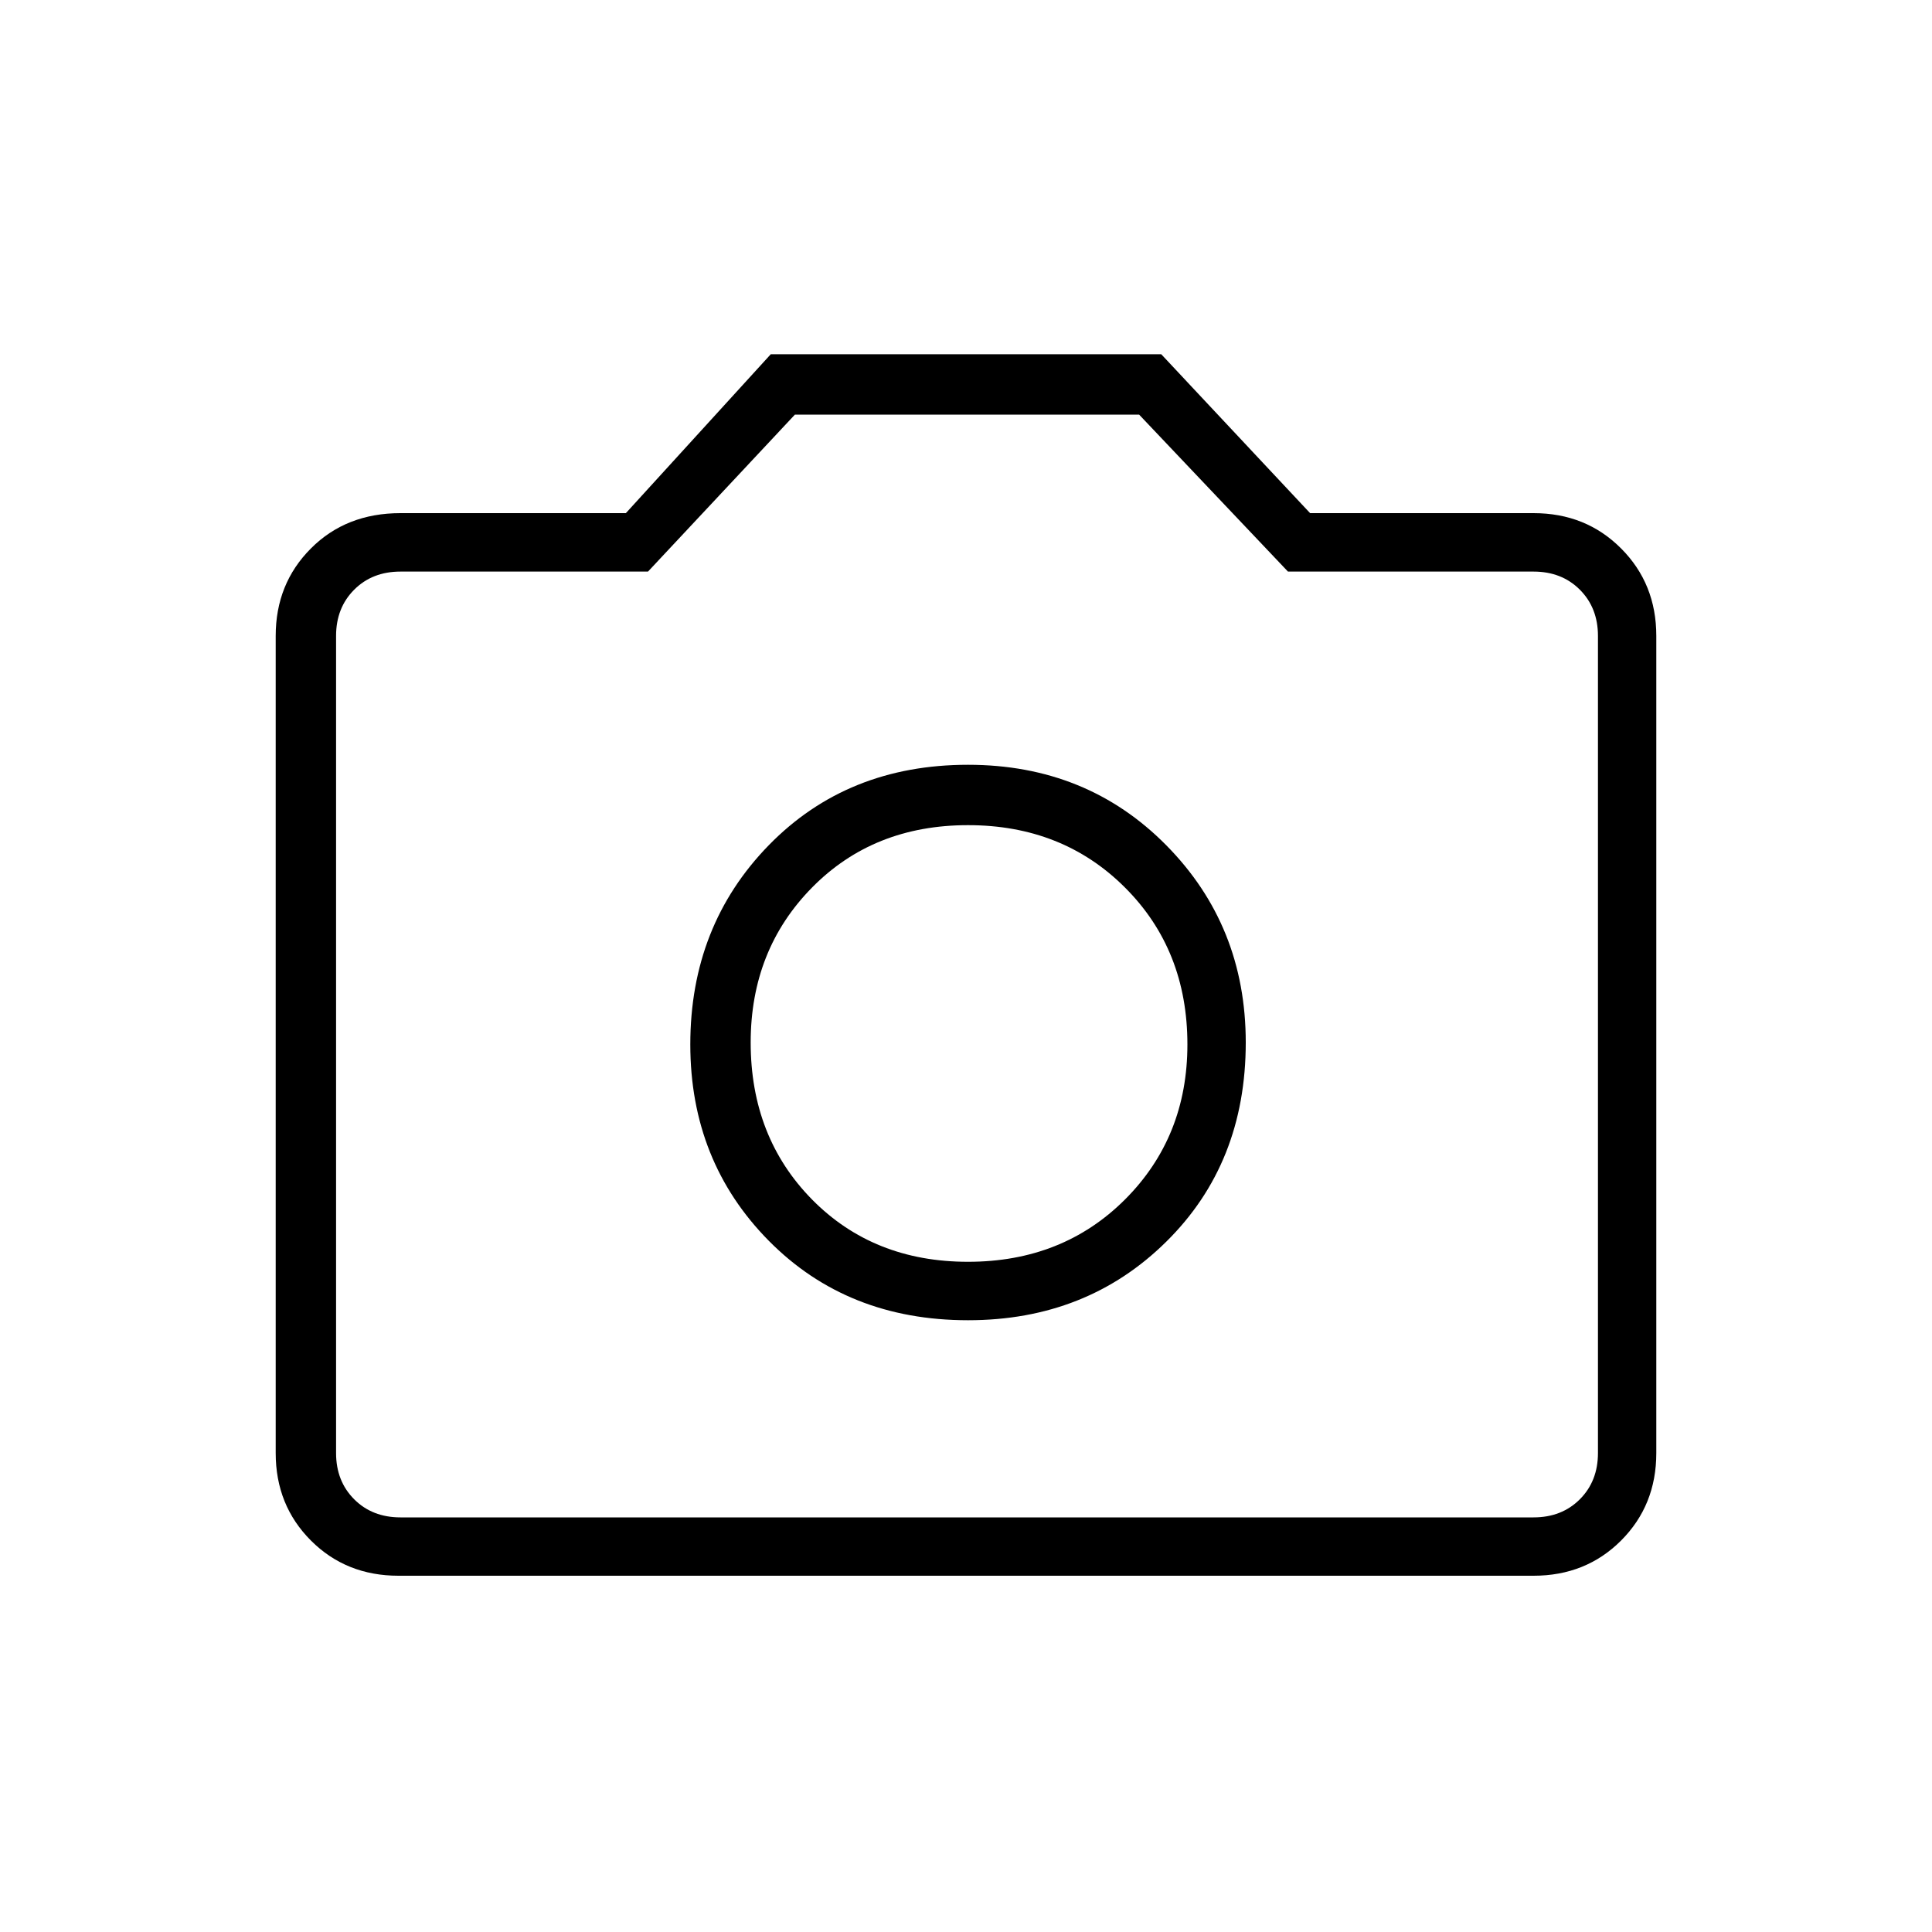 <svg xmlns="http://www.w3.org/2000/svg" height="20" width="20"><path d="M10.021 13.667Q11.25 13.667 12.073 12.854Q12.896 12.042 12.896 10.792Q12.896 9.583 12.073 8.75Q11.25 7.917 10.021 7.917Q8.771 7.917 7.958 8.75Q7.146 9.583 7.146 10.812Q7.146 12.021 7.958 12.844Q8.771 13.667 10.021 13.667ZM10.021 13.062Q9.042 13.062 8.406 12.417Q7.771 11.771 7.771 10.792Q7.771 9.833 8.406 9.188Q9.042 8.542 10.021 8.542Q11 8.542 11.646 9.188Q12.292 9.833 12.292 10.812Q12.292 11.771 11.646 12.417Q11 13.062 10.021 13.062ZM4.125 16.312Q3.583 16.312 3.219 15.948Q2.854 15.583 2.854 15.042V6.583Q2.854 6.042 3.219 5.677Q3.583 5.312 4.146 5.312H6.479L7.979 3.667H12.021L13.562 5.312H15.875Q16.417 5.312 16.781 5.677Q17.146 6.042 17.146 6.583V15.042Q17.146 15.583 16.781 15.948Q16.417 16.312 15.875 16.312ZM15.875 15.708Q16.167 15.708 16.354 15.521Q16.542 15.333 16.542 15.042V6.583Q16.542 6.292 16.354 6.104Q16.167 5.917 15.875 5.917H13.333L11.792 4.292H8.229L6.708 5.917H4.146Q3.854 5.917 3.667 6.104Q3.479 6.292 3.479 6.583V15.042Q3.479 15.333 3.667 15.521Q3.854 15.708 4.146 15.708ZM10 10.792Q10 10.792 10 10.792Q10 10.792 10 10.792Q10 10.792 10 10.792Q10 10.792 10 10.792Q10 10.792 10 10.792Q10 10.792 10 10.792Q10 10.792 10 10.792Q10 10.792 10 10.792Z"/></svg>